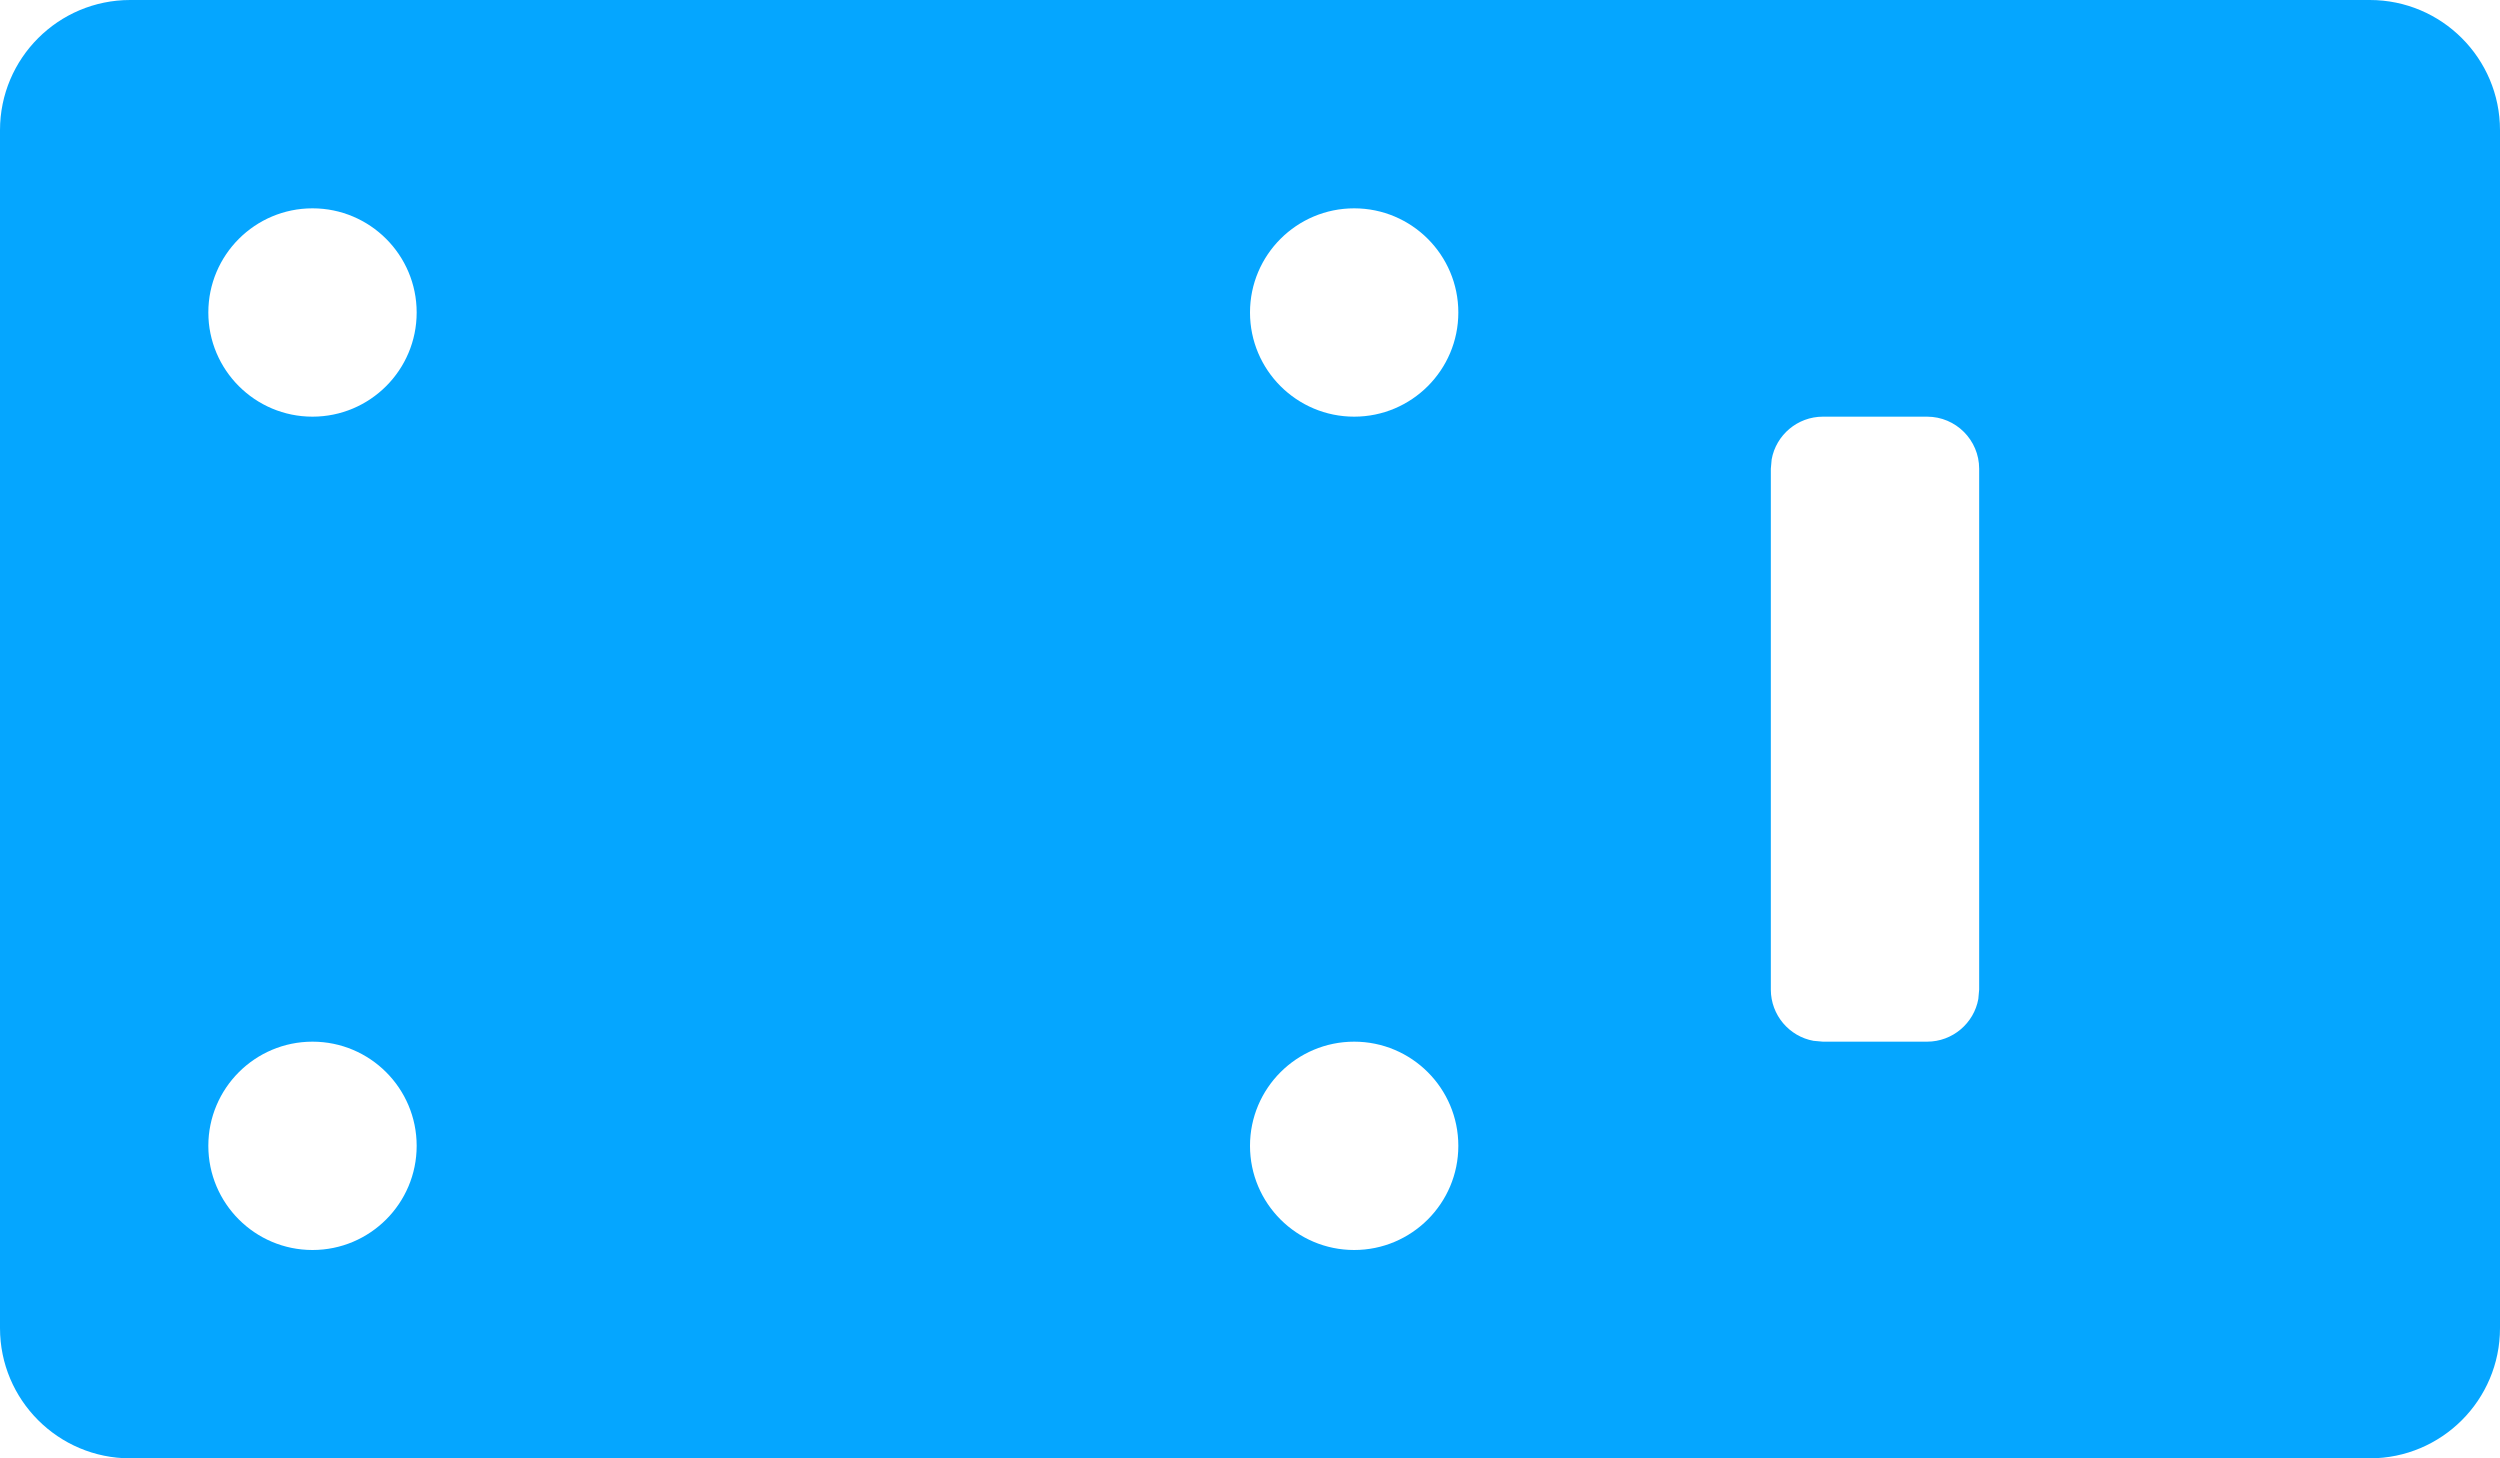 <?xml version="1.0" encoding="UTF-8"?>
<svg width="24px" height="14px" viewBox="0 0 24 14" version="1.1" xmlns="http://www.w3.org/2000/svg" xmlns:xlink="http://www.w3.org/1999/xlink">
    <!-- Generator: Sketch 63.1 (92452) - https://sketch.com -->
    <title>掌上扩展板-蓝</title>
    <desc>Created with Sketch.</desc>
    <g id="积木块图标" stroke="none" stroke-width="1" fill="none" fill-rule="evenodd">
        <g id="画板备份-4" transform="translate(-41, -13)" fill="#05A6FF">
            <g id="掌上扩展板-蓝" transform="translate(41, 13)">
                <path d="M22.75,0 C23.44,-1.26816328e-16 24,0.56 24,1.25 L24,12.75 C24,13.44 23.44,14 22.75,14 L1.25,14 C0.56,14 8.45442189e-17,13.44 0,12.75 L0,1.25 C-8.45442189e-17,0.56 0.56,1.26816328e-16 1.25,0 L22.75,0 Z M13,10 C12.448,10 12,10.448 12,11 C12,11.552 12.448,12 13,12 C13.552,12 14,11.552 14,11 C14,10.448 13.552,10 13,10 Z M3,10 C2.448,10 2,10.448 2,11 C2,11.552 2.448,12 3,12 C3.552,12 4,11.552 4,11 C4,10.448 3.552,10 3,10 Z M18.5,4 L17.5,4 C17.255,4 17.05,4.177 17.008,4.41 L17,4.5 L17,9.5 C17,9.745 17.177,9.95 17.41,9.992 L17.5,10 L18.5,10 C18.745,10 18.95,9.823 18.992,9.59 L19,9.5 L19,4.5 C19,4.224 18.776,4 18.5,4 Z M3,2 C2.448,2 2,2.448 2,3 C2,3.552 2.448,4 3,4 C3.552,4 4,3.552 4,3 C4,2.448 3.552,2 3,2 Z M13,2 C12.448,2 12,2.448 12,3 C12,3.552 12.448,4 13,4 C13.552,4 14,3.552 14,3 C14,2.448 13.552,2 13,2 Z" id="形状结合"></path>
            </g>
        </g>
    </g>
</svg>